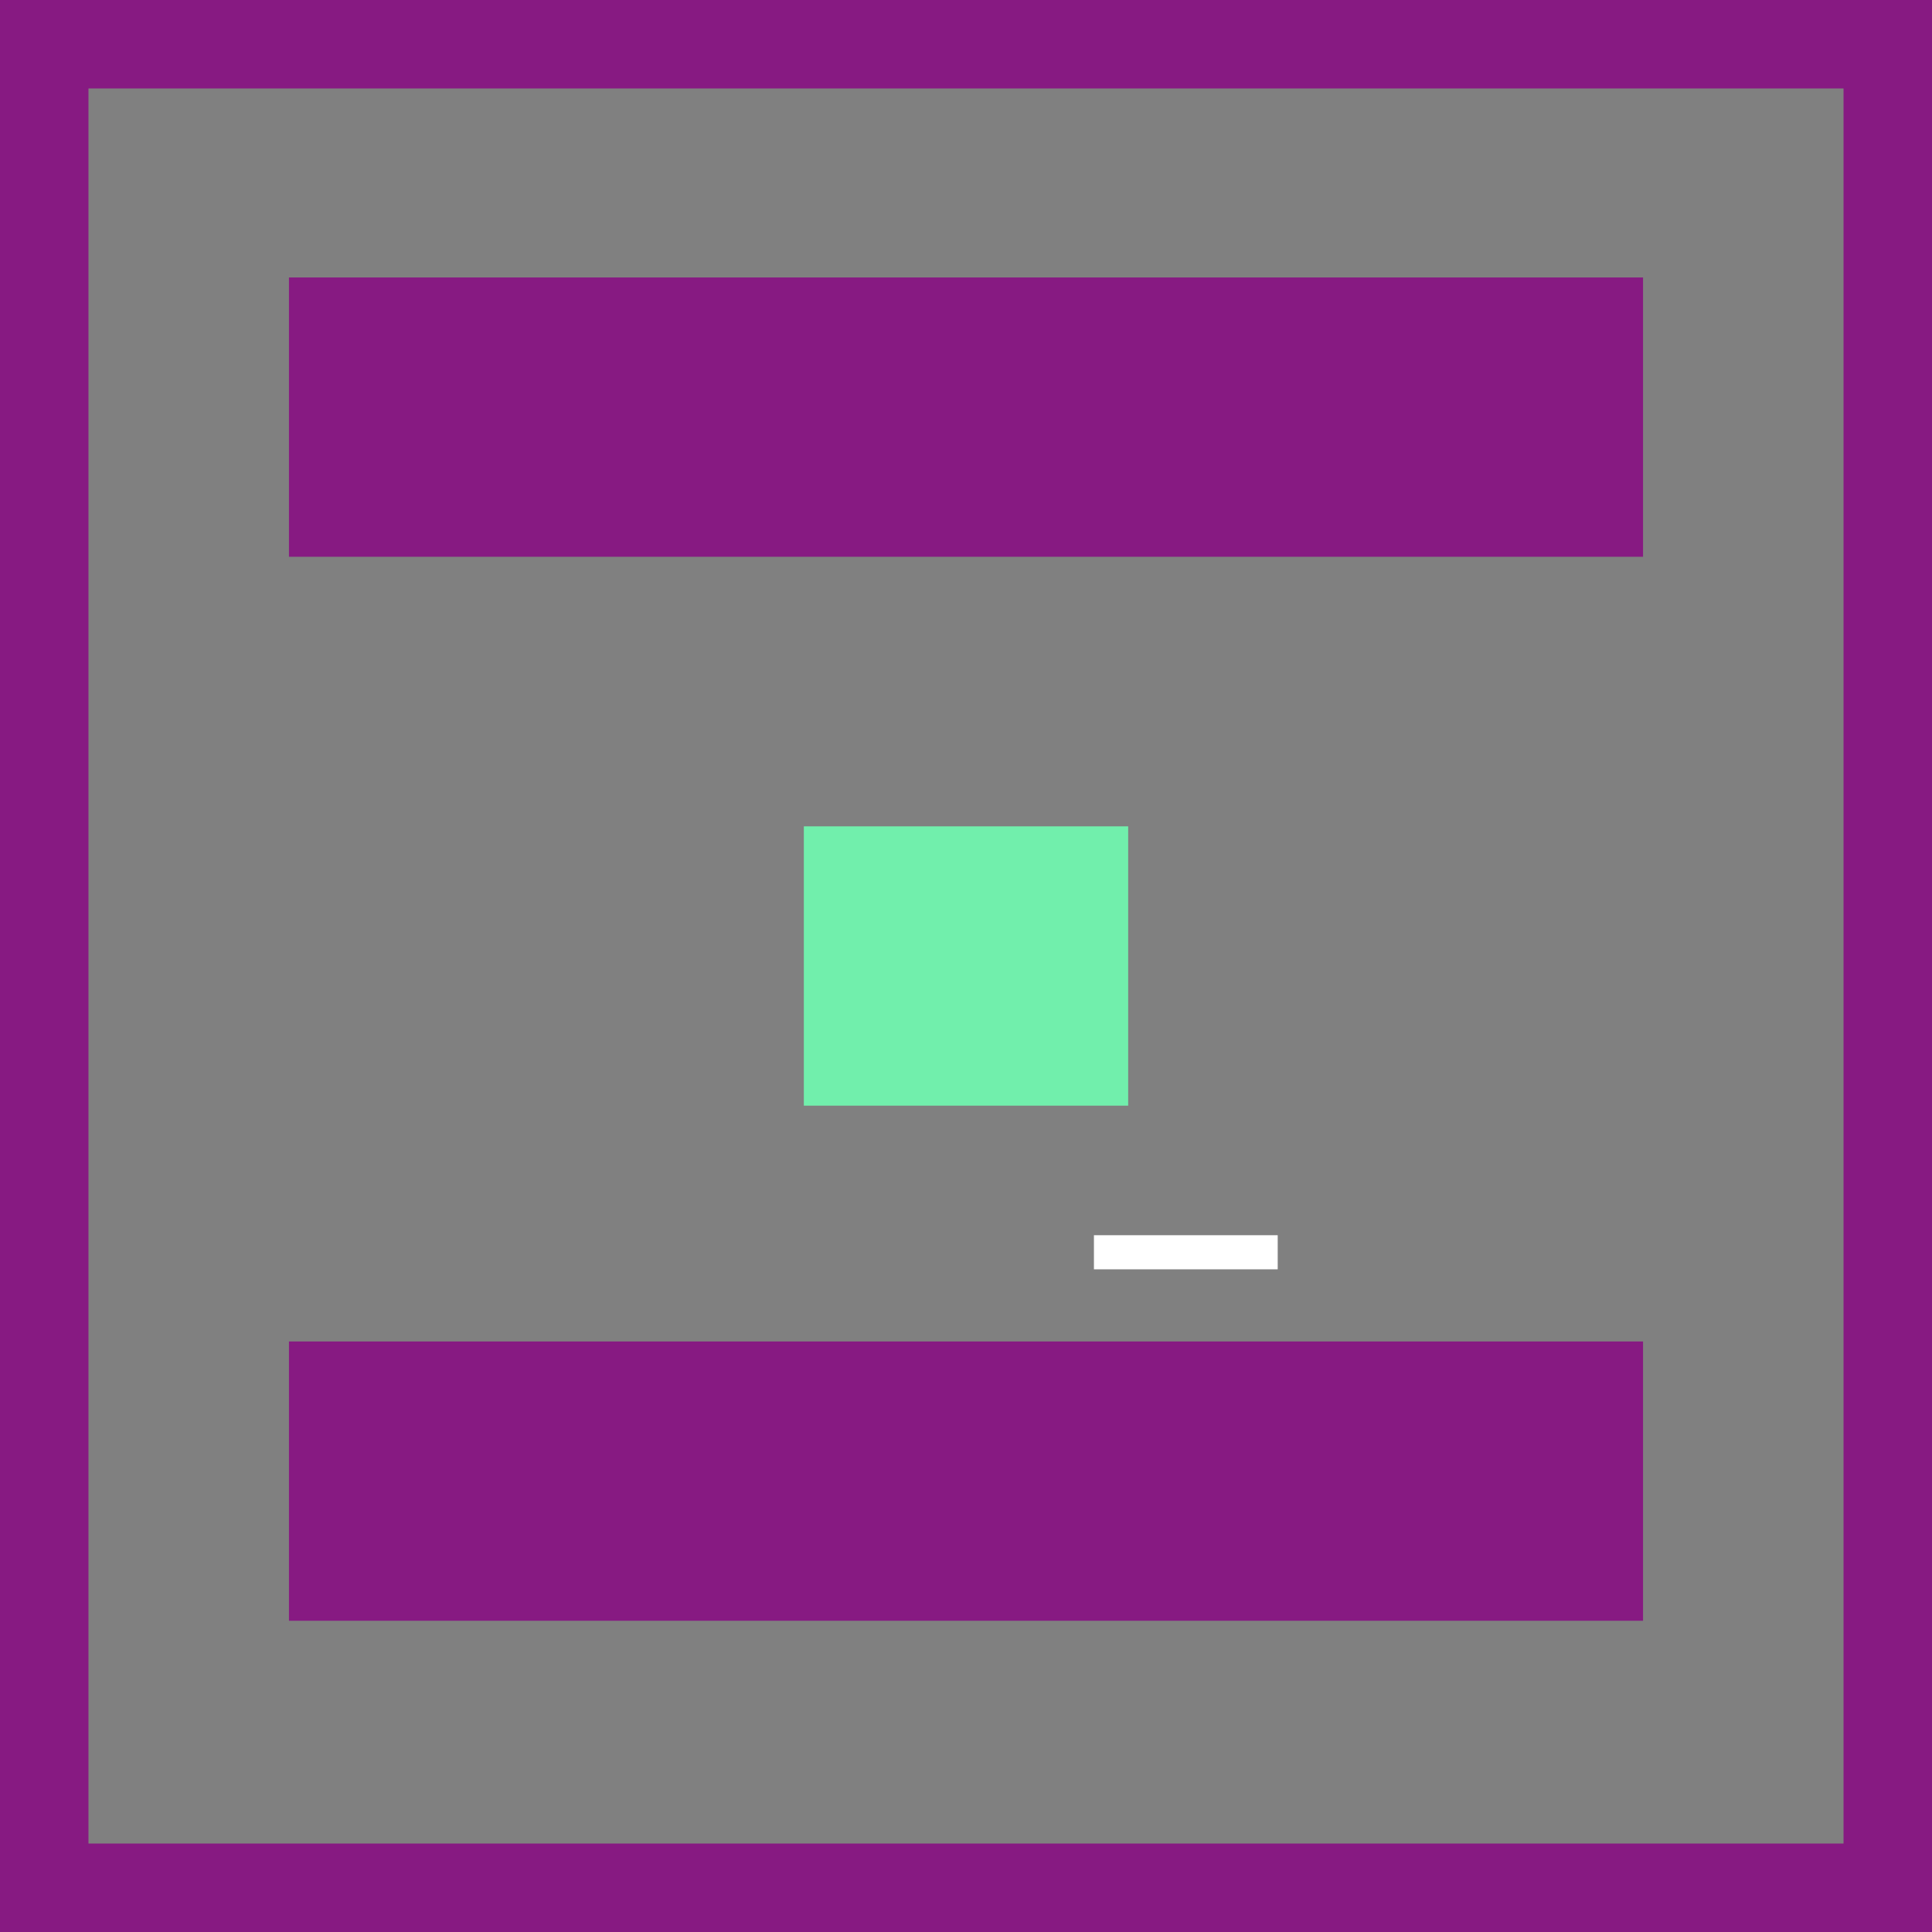<?xml version="1.0" encoding="utf-8"?>
<!-- Generator: Adobe Illustrator 14.0.0, SVG Export Plug-In . SVG Version: 6.00 Build 43363)  -->
<!DOCTYPE svg PUBLIC "-//W3C//DTD SVG 1.1//EN" "http://www.w3.org/Graphics/SVG/1.1/DTD/svg11.dtd">
<svg version="1.1" id="Layer_1" xmlns="http://www.w3.org/2000/svg" xmlns:xlink="http://www.w3.org/1999/xlink" x="0px" y="0px"
	 width="198.425px" height="198.425px" viewBox="0 0 198.425 198.425" enable-background="new 0 0 198.425 198.425"
	 xml:space="preserve">
<rect x="0" y="0" width="198.425" height="198.425" fill="#808080" stroke="none"/>
<rect x="29.677" y="28.497" fill="#871A82" width="139.071" height="28.686"/>
<rect x="29.677" y="137.774" fill="#871A82" width="139.071" height="28.686"/>
<rect x="82.557" y="84.87" fill="#71EFAC" width="33.312" height="28.686"/>
<path fill="#FFFFFF" d="M131.226,130.365h-18.874v-3.503h18.874V130.365z"/>
<path fill="#FFFFFF" d="M-77.352,130.365h-18.874v-3.503h18.874V130.365z"/>
<path fill="#871A82" d="M0,198.425V0h198.425v198.425H0z M9.086,189.339h180.253V9.086H9.086V189.339L9.086,189.339z"/>
</svg>
